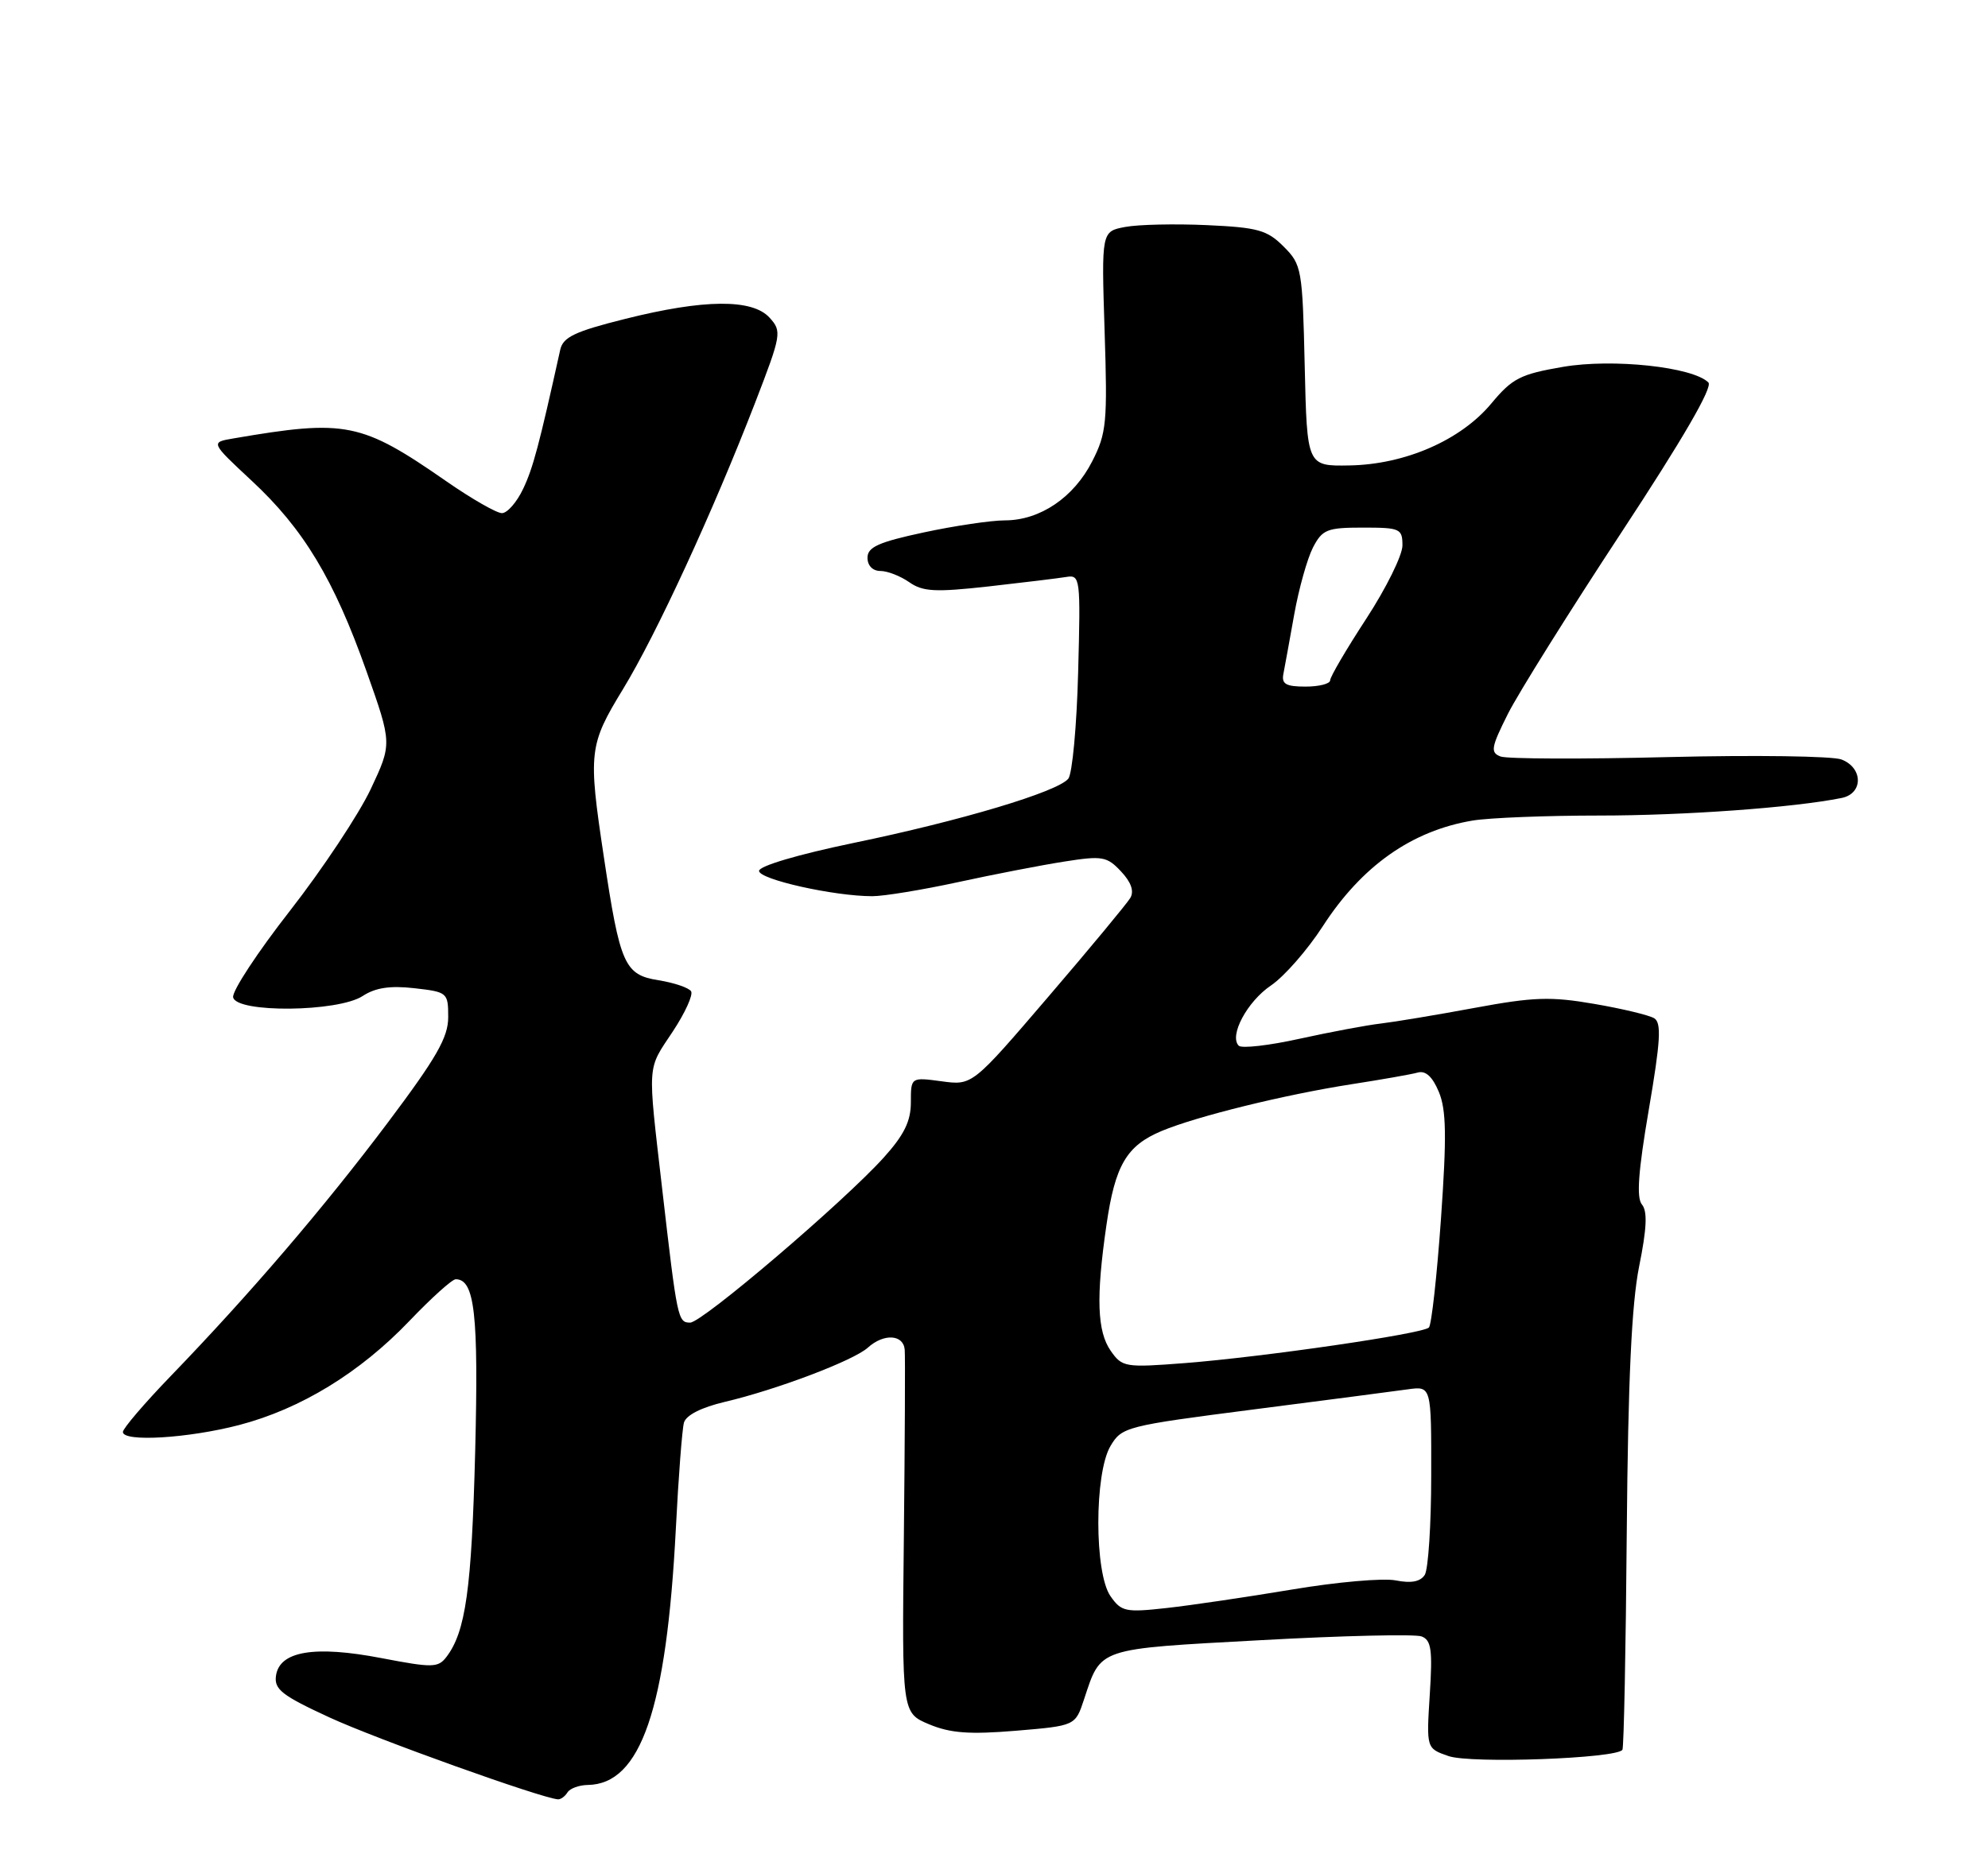<?xml version="1.0" encoding="UTF-8" standalone="no"?>
<!DOCTYPE svg PUBLIC "-//W3C//DTD SVG 1.1//EN" "http://www.w3.org/Graphics/SVG/1.1/DTD/svg11.dtd" >
<svg xmlns="http://www.w3.org/2000/svg" xmlns:xlink="http://www.w3.org/1999/xlink" version="1.1" viewBox="0 0 275 256">
 <g >
 <path fill="currentColor"
d=" M 78.50 248.00 C 78.84 247.45 80.10 246.99 81.31 246.97 C 88.64 246.86 92.20 236.49 93.49 211.50 C 93.85 204.35 94.36 197.75 94.61 196.84 C 94.91 195.80 97.02 194.73 100.29 193.96 C 107.43 192.28 118.07 188.25 120.04 186.47 C 122.25 184.47 124.97 184.62 125.15 186.75 C 125.23 187.71 125.17 199.41 125.03 212.75 C 124.76 237.00 124.76 237.00 128.53 238.58 C 131.48 239.81 134.11 240.00 140.53 239.47 C 148.75 238.78 148.75 238.78 149.95 235.14 C 152.34 227.93 151.59 228.18 174.36 226.94 C 185.74 226.31 195.77 226.08 196.65 226.42 C 197.99 226.93 198.18 228.28 197.78 234.47 C 197.31 241.91 197.31 241.91 200.36 242.97 C 203.43 244.05 223.70 243.31 224.43 242.10 C 224.63 241.77 224.90 228.22 225.03 212.00 C 225.21 190.92 225.70 180.42 226.74 175.23 C 227.80 169.99 227.91 167.59 227.13 166.66 C 226.35 165.72 226.62 162.08 228.08 153.52 C 229.70 144.05 229.85 141.52 228.83 140.89 C 228.13 140.46 224.39 139.56 220.53 138.90 C 214.51 137.86 212.14 137.94 204.00 139.45 C 198.78 140.42 192.93 141.39 191.00 141.62 C 189.07 141.84 184.03 142.79 179.79 143.72 C 175.56 144.66 171.76 145.09 171.36 144.69 C 169.98 143.32 172.53 138.56 175.83 136.34 C 177.64 135.11 180.85 131.45 182.96 128.19 C 188.37 119.81 195.28 114.94 203.73 113.53 C 206.05 113.15 213.93 112.84 221.23 112.84 C 232.93 112.84 248.11 111.75 254.75 110.41 C 257.76 109.81 257.74 106.23 254.72 105.08 C 253.47 104.61 242.71 104.46 230.82 104.75 C 218.93 105.05 208.46 105.01 207.57 104.67 C 206.14 104.12 206.26 103.42 208.59 98.77 C 210.05 95.87 217.11 84.59 224.27 73.70 C 232.76 60.79 236.96 53.56 236.32 52.92 C 234.17 50.77 223.09 49.58 216.21 50.76 C 210.32 51.77 209.20 52.34 206.31 55.81 C 202.08 60.91 194.37 64.27 186.65 64.40 C 180.80 64.50 180.80 64.50 180.48 50.60 C 180.17 37.18 180.07 36.62 177.56 34.11 C 175.29 31.83 173.99 31.47 166.96 31.15 C 162.56 30.95 157.47 31.06 155.66 31.40 C 152.36 32.02 152.36 32.02 152.80 45.81 C 153.21 58.47 153.07 59.95 151.08 63.84 C 148.53 68.84 143.87 71.99 139.02 72.00 C 137.11 72.00 132.05 72.75 127.77 73.67 C 121.52 75.01 120.00 75.70 120.00 77.17 C 120.00 78.26 120.72 79.00 121.78 79.00 C 122.76 79.00 124.55 79.70 125.77 80.55 C 127.65 81.87 129.35 81.96 136.75 81.14 C 141.56 80.60 146.40 80.01 147.50 79.83 C 149.43 79.51 149.49 79.96 149.14 93.00 C 148.95 100.42 148.33 107.06 147.78 107.74 C 146.30 109.56 132.94 113.56 118.03 116.64 C 110.39 118.23 105.00 119.82 105.00 120.50 C 105.00 121.68 115.38 124.00 120.66 124.00 C 122.27 124.00 127.62 123.12 132.55 122.05 C 137.47 120.98 144.07 119.70 147.22 119.21 C 152.48 118.38 153.12 118.49 155.07 120.57 C 156.48 122.07 156.91 123.31 156.35 124.25 C 155.88 125.03 150.78 131.19 145.00 137.93 C 134.50 150.19 134.50 150.19 130.25 149.61 C 126.00 149.04 126.00 149.04 126.00 152.52 C 126.00 155.13 125.07 157.03 122.25 160.16 C 116.72 166.29 97.14 183.00 95.47 183.00 C 93.77 183.00 93.68 182.54 91.60 164.50 C 89.56 146.78 89.47 148.15 93.08 142.70 C 94.77 140.14 95.90 137.65 95.60 137.16 C 95.29 136.67 93.27 135.98 91.10 135.63 C 86.38 134.88 85.77 133.51 83.52 118.50 C 81.35 104.08 81.46 103.09 86.18 95.35 C 90.80 87.77 98.65 70.74 104.46 55.71 C 108.10 46.28 108.17 45.85 106.46 43.96 C 104.08 41.33 97.39 41.38 86.45 44.13 C 79.53 45.86 77.89 46.64 77.50 48.38 C 74.56 61.66 73.74 64.74 72.37 67.63 C 71.49 69.49 70.17 71.00 69.43 71.00 C 68.70 71.00 65.26 69.03 61.80 66.63 C 49.96 58.41 47.88 57.99 32.30 60.66 C 29.11 61.20 29.11 61.20 34.80 66.50 C 41.99 73.18 46.19 80.15 50.69 92.86 C 54.24 102.89 54.24 102.89 51.28 109.19 C 49.64 112.66 44.63 120.22 40.13 125.99 C 35.63 131.75 32.08 137.15 32.25 137.99 C 32.69 140.18 46.76 140.04 50.17 137.81 C 51.92 136.66 53.97 136.35 57.31 136.73 C 61.90 137.25 62.00 137.34 62.00 140.74 C 62.00 143.54 60.38 146.36 53.62 155.36 C 44.77 167.13 34.61 179.00 23.63 190.38 C 19.98 194.16 17.00 197.65 17.00 198.13 C 17.00 199.55 26.01 199.01 33.08 197.17 C 41.60 194.94 49.78 189.94 56.65 182.75 C 59.67 179.59 62.54 177.00 63.04 177.00 C 65.67 177.00 66.21 181.82 65.73 200.90 C 65.24 219.85 64.42 225.76 61.76 229.25 C 60.60 230.76 59.86 230.78 52.77 229.42 C 43.52 227.64 38.67 228.45 38.18 231.84 C 37.90 233.74 38.99 234.59 45.58 237.63 C 52.05 240.62 74.91 248.81 77.19 248.96 C 77.57 248.98 78.16 248.55 78.50 248.00 Z  M 153.62 220.86 C 151.37 217.66 151.37 203.88 153.61 200.08 C 155.18 197.43 155.74 197.29 173.36 195.02 C 183.34 193.74 192.96 192.48 194.75 192.23 C 198.00 191.78 198.00 191.78 197.98 204.14 C 197.98 210.94 197.57 217.13 197.09 217.90 C 196.48 218.85 195.22 219.09 193.08 218.67 C 191.36 218.32 184.90 218.89 178.73 219.93 C 172.55 220.96 164.74 222.12 161.37 222.49 C 155.70 223.12 155.11 222.99 153.62 220.86 Z  M 153.65 186.91 C 151.77 184.22 151.60 179.52 153.05 169.53 C 154.25 161.21 155.83 158.52 160.70 156.48 C 165.59 154.44 177.75 151.45 187.00 150.01 C 191.12 149.37 195.23 148.65 196.12 148.40 C 197.21 148.10 198.16 148.97 199.04 151.09 C 200.07 153.57 200.13 157.24 199.33 168.63 C 198.77 176.54 198.02 183.32 197.66 183.68 C 196.79 184.55 174.78 187.75 163.90 188.60 C 155.64 189.24 155.23 189.17 153.65 186.91 Z  M 177.53 93.25 C 177.72 92.29 178.39 88.58 179.03 85.01 C 179.67 81.44 180.84 77.28 181.62 75.76 C 182.92 73.26 183.56 73.00 188.53 73.00 C 193.68 73.00 194.00 73.14 194.00 75.47 C 194.00 76.83 191.75 81.38 189.00 85.60 C 186.25 89.81 184.00 93.65 184.00 94.13 C 184.00 94.61 182.47 95.00 180.59 95.00 C 177.89 95.00 177.26 94.64 177.53 93.25 Z "/>
</g>
</svg>